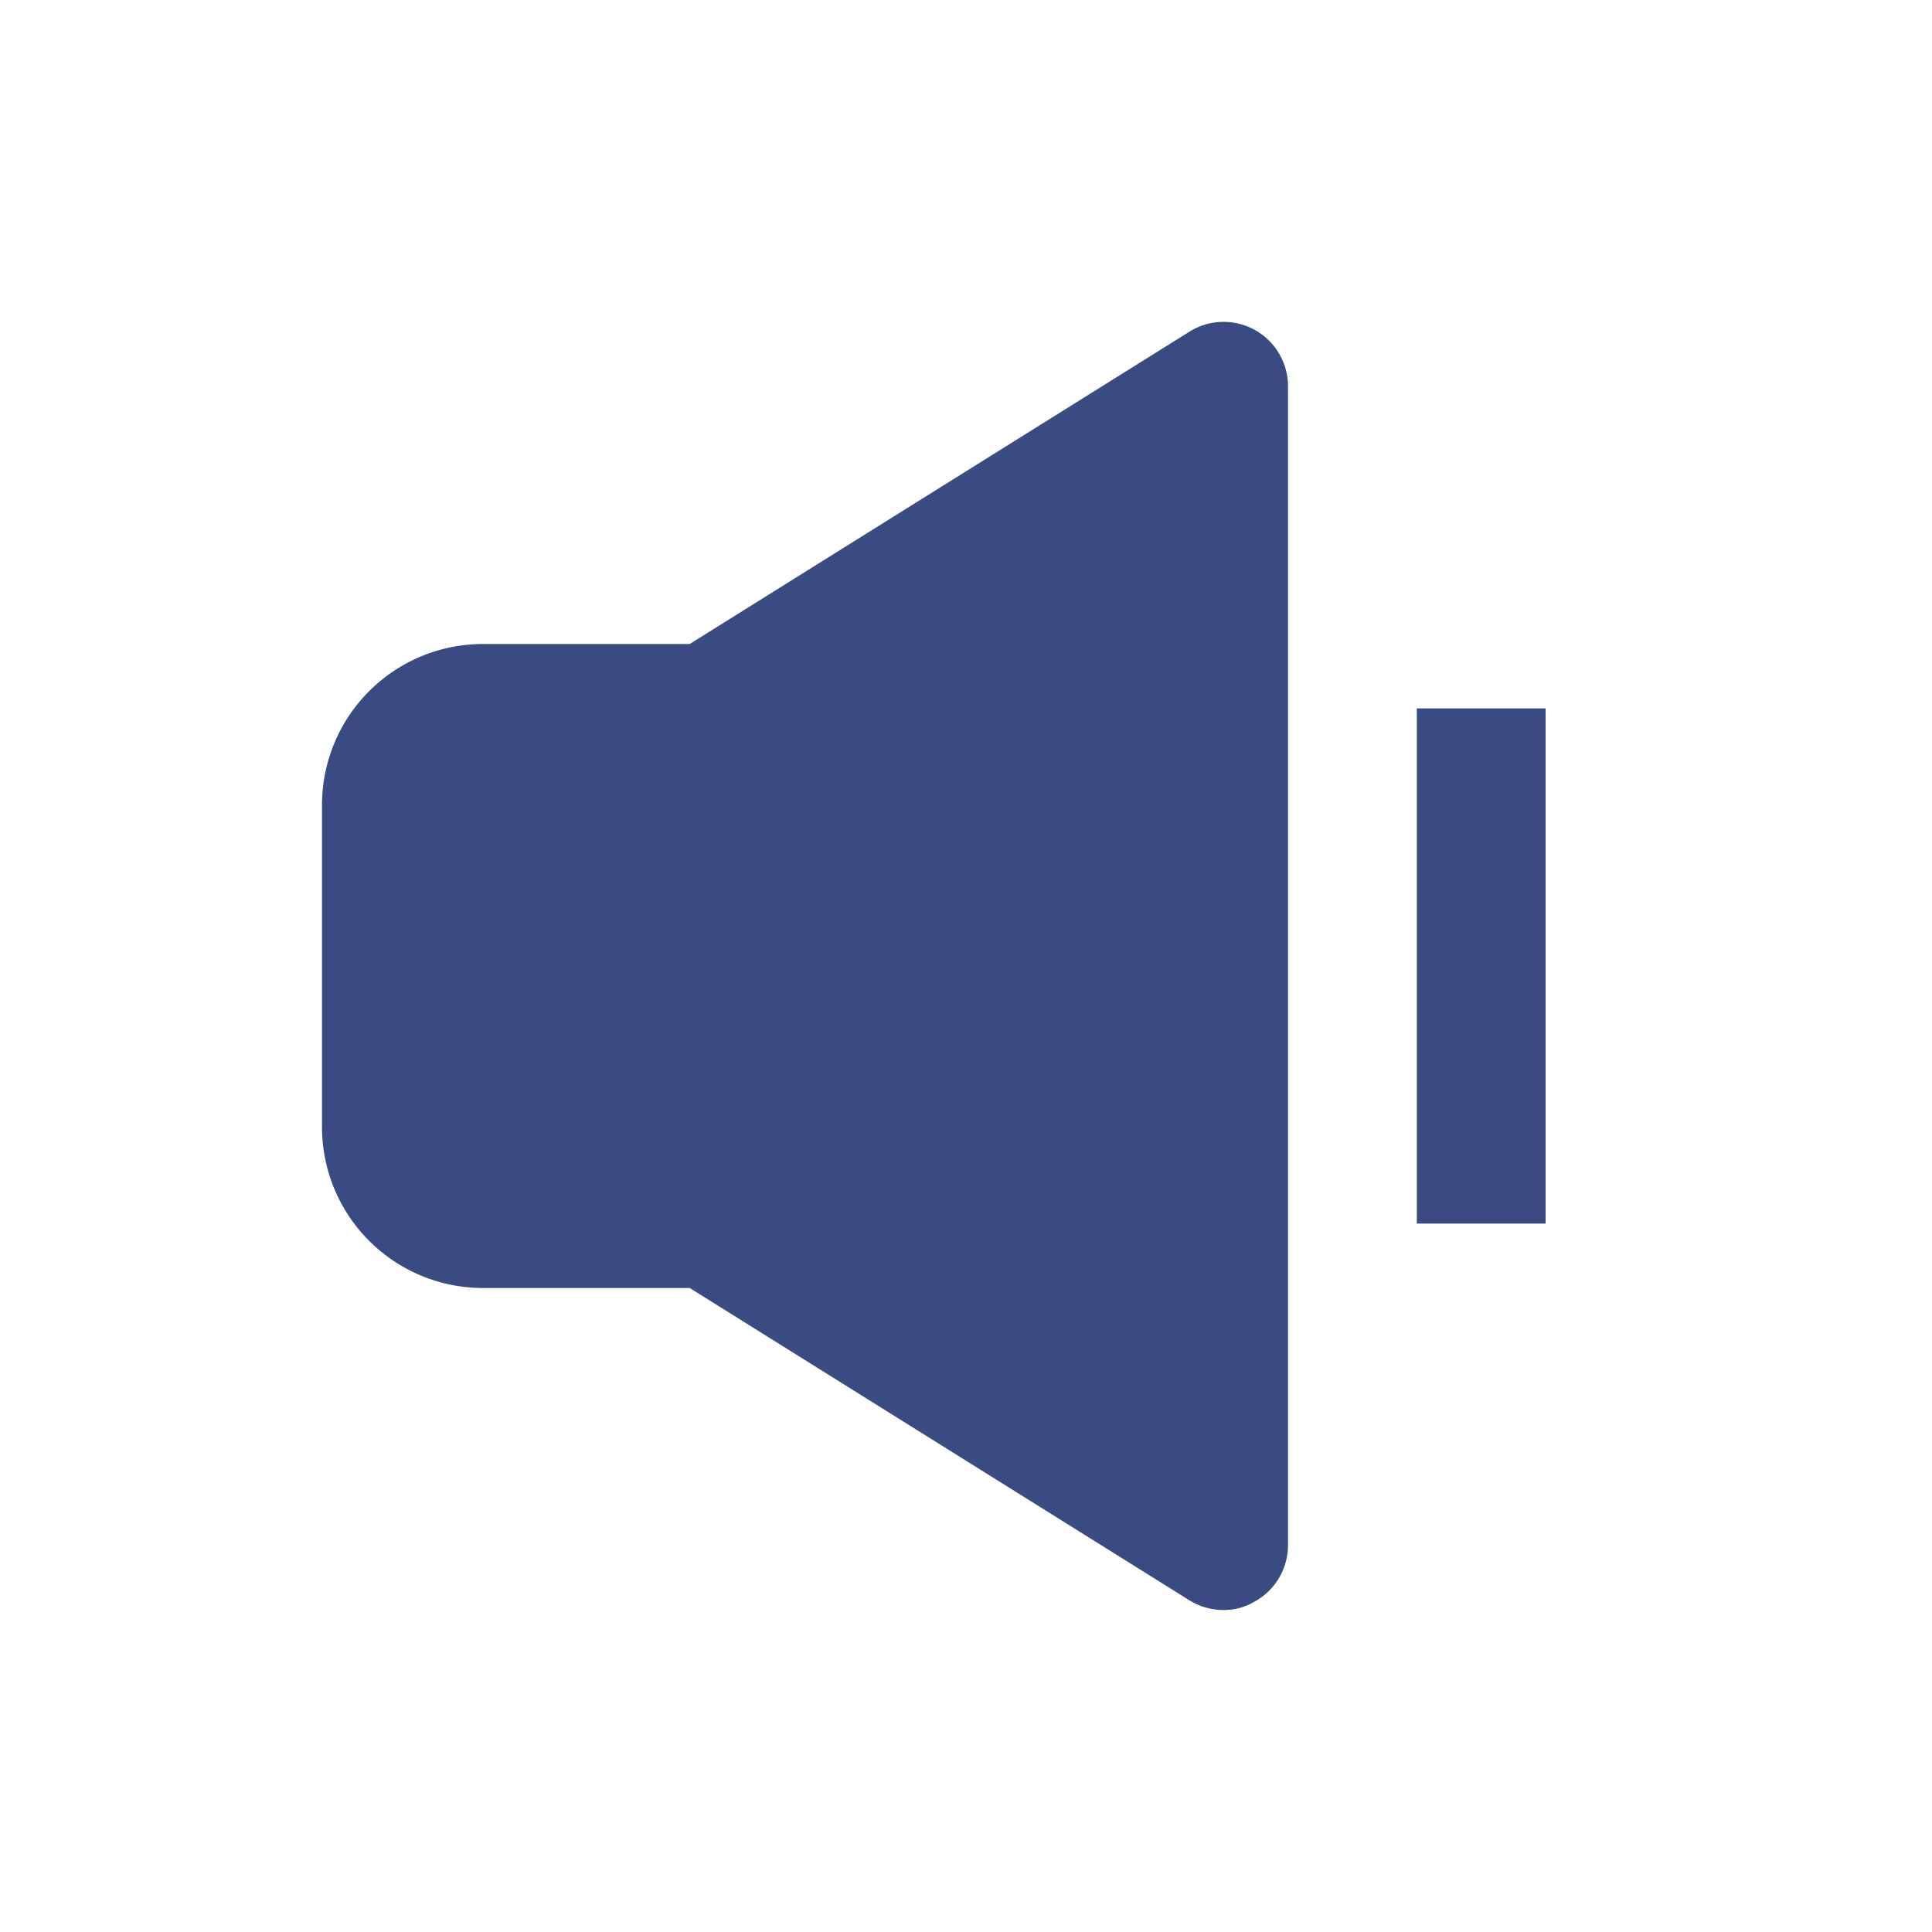 <svg xmlns="http://www.w3.org/2000/svg" viewBox="0 0 30 30"><path fill="#3a4b83" d="M22 11h2v8h-2zM20 6v18a1 1 0 0 1-.52.87.91.91 0 0 1-.48.13 1 1 0 0 1-.53-.15L10.71 20H7.5A2.5 2.5 0 0 1 5 17.5v-5A2.5 2.5 0 0 1 7.5 10h3.21l7.76-4.85A1 1 0 0 1 20 6Z"/></svg>